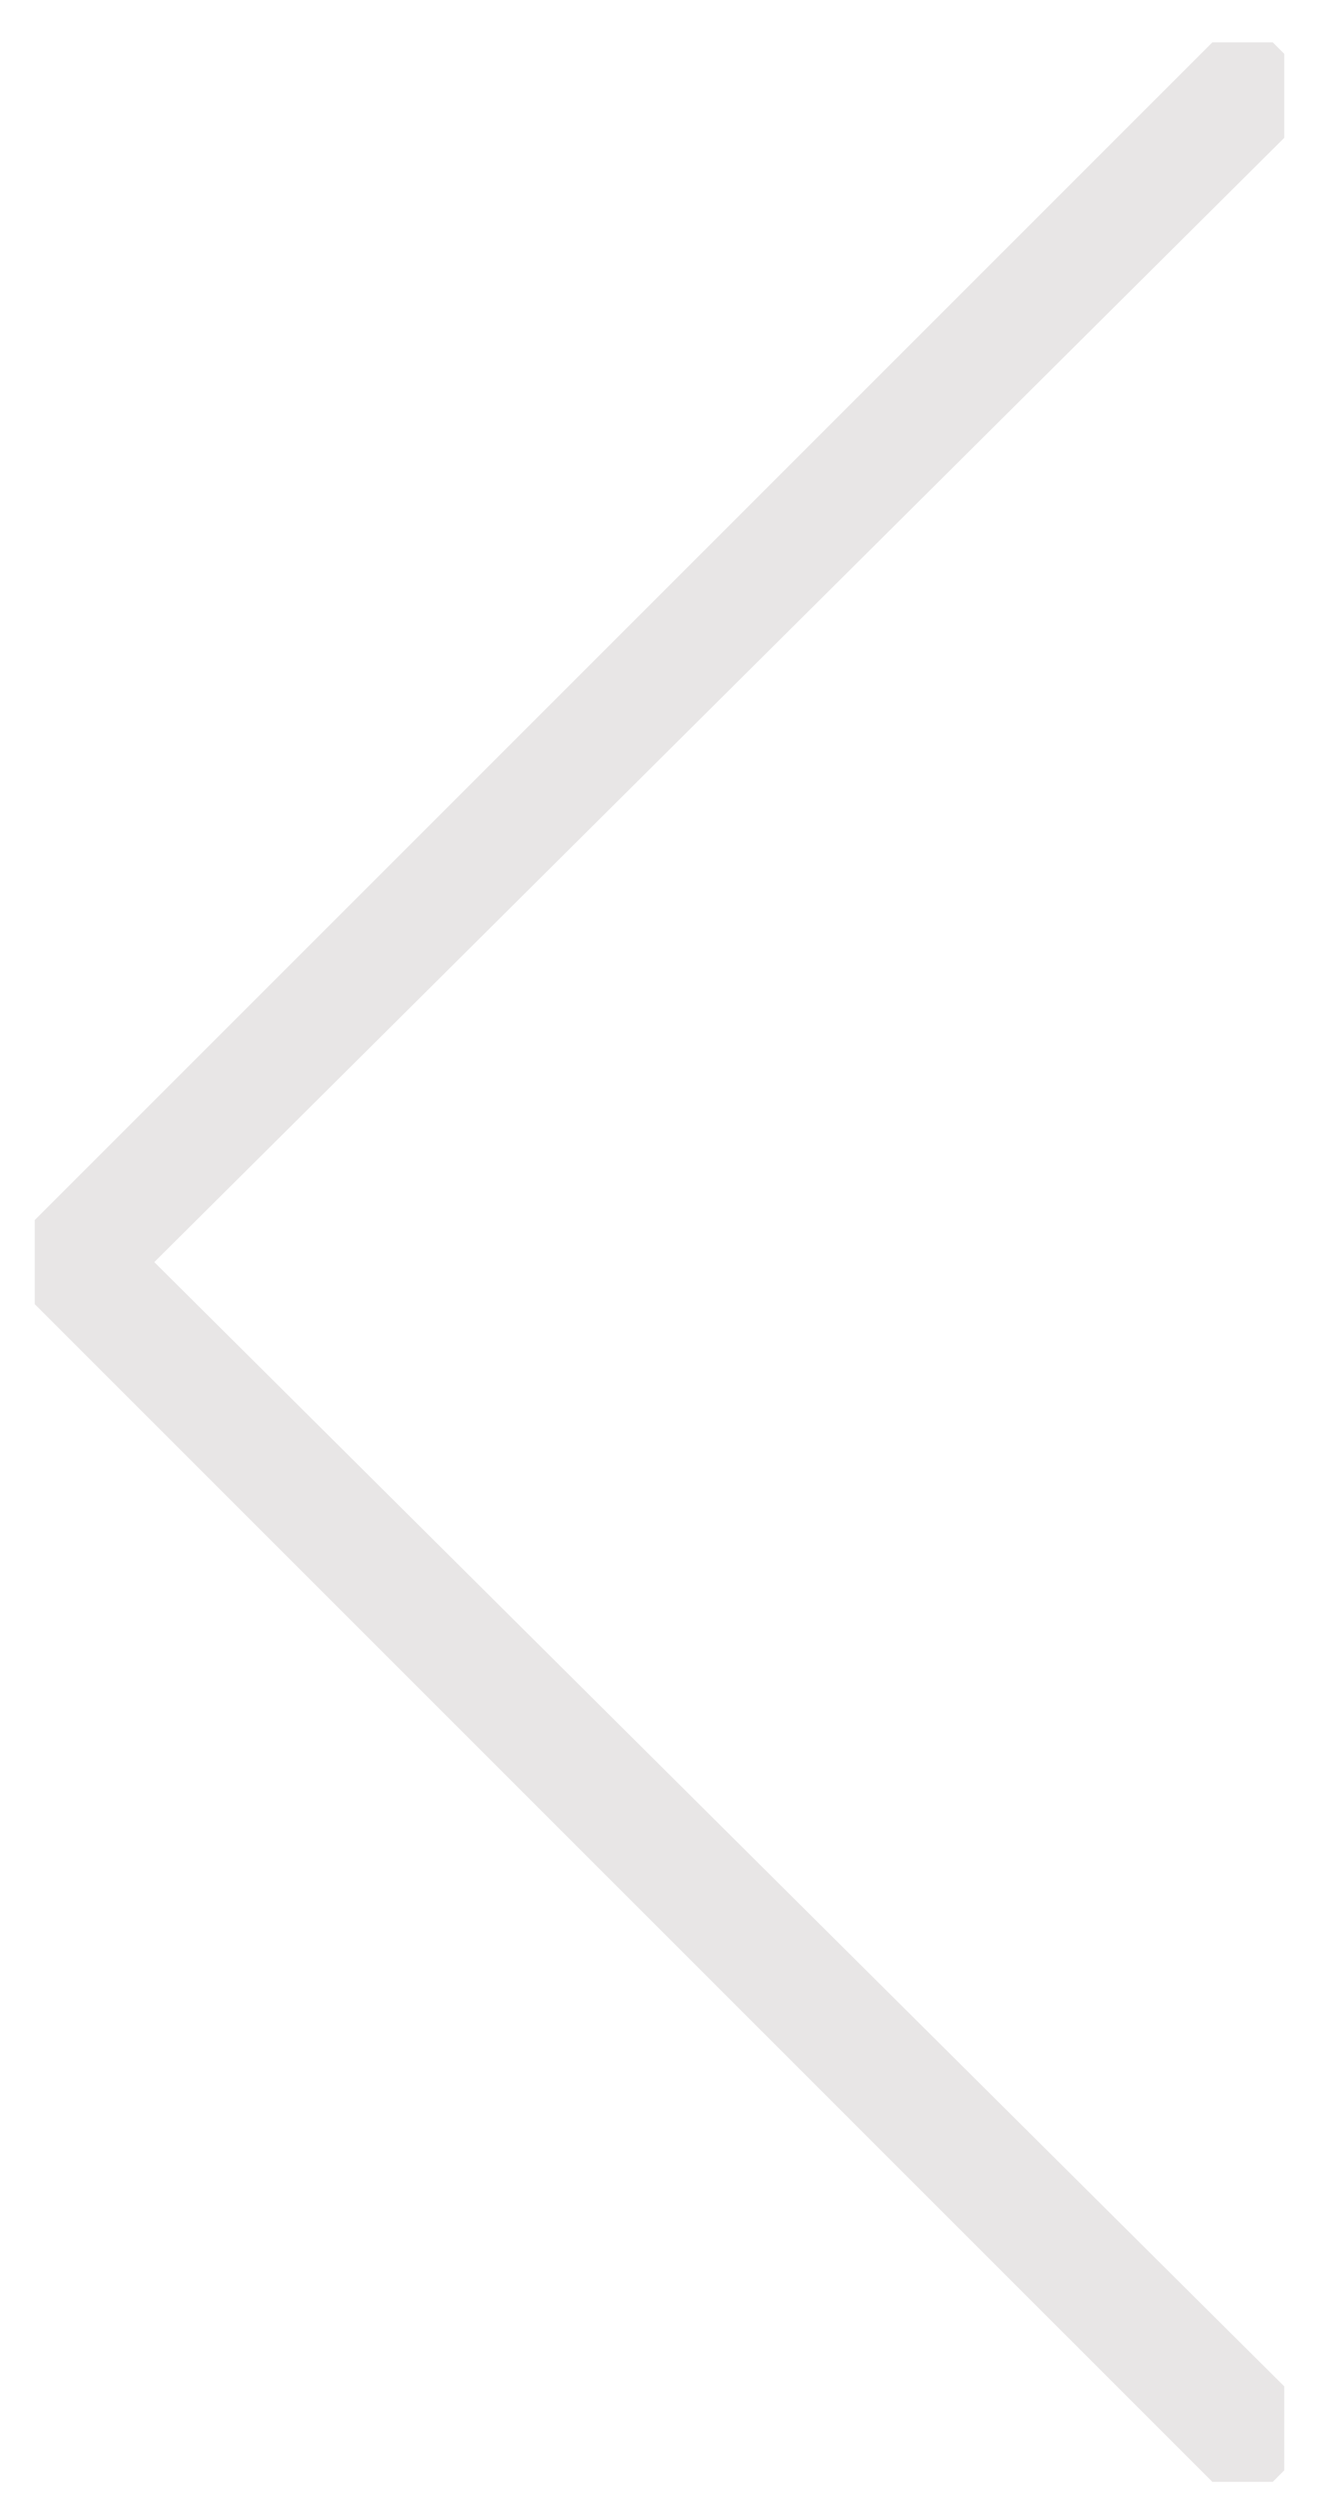 <svg width="19" height="36" viewBox="0 0 19 36" fill="none" xmlns="http://www.w3.org/2000/svg">
    <g clip-path="url(#clip0_1_155)">
    <path d="M17.899 35.569L0.501 18.175L17.899 0.781L18.499 1.381L1.615 18.175L18.499 34.969L17.899 35.569Z" fill="#E8E6E6" stroke="#E8E6E6" stroke-width="0.857"/>
    </g>
    <defs>
    <clipPath id="clip0_1_155">
    <rect width="18" height="35.13" fill="white" transform="translate(0.5 0.61)"/>
    </clipPath>
    </defs>
</svg>
